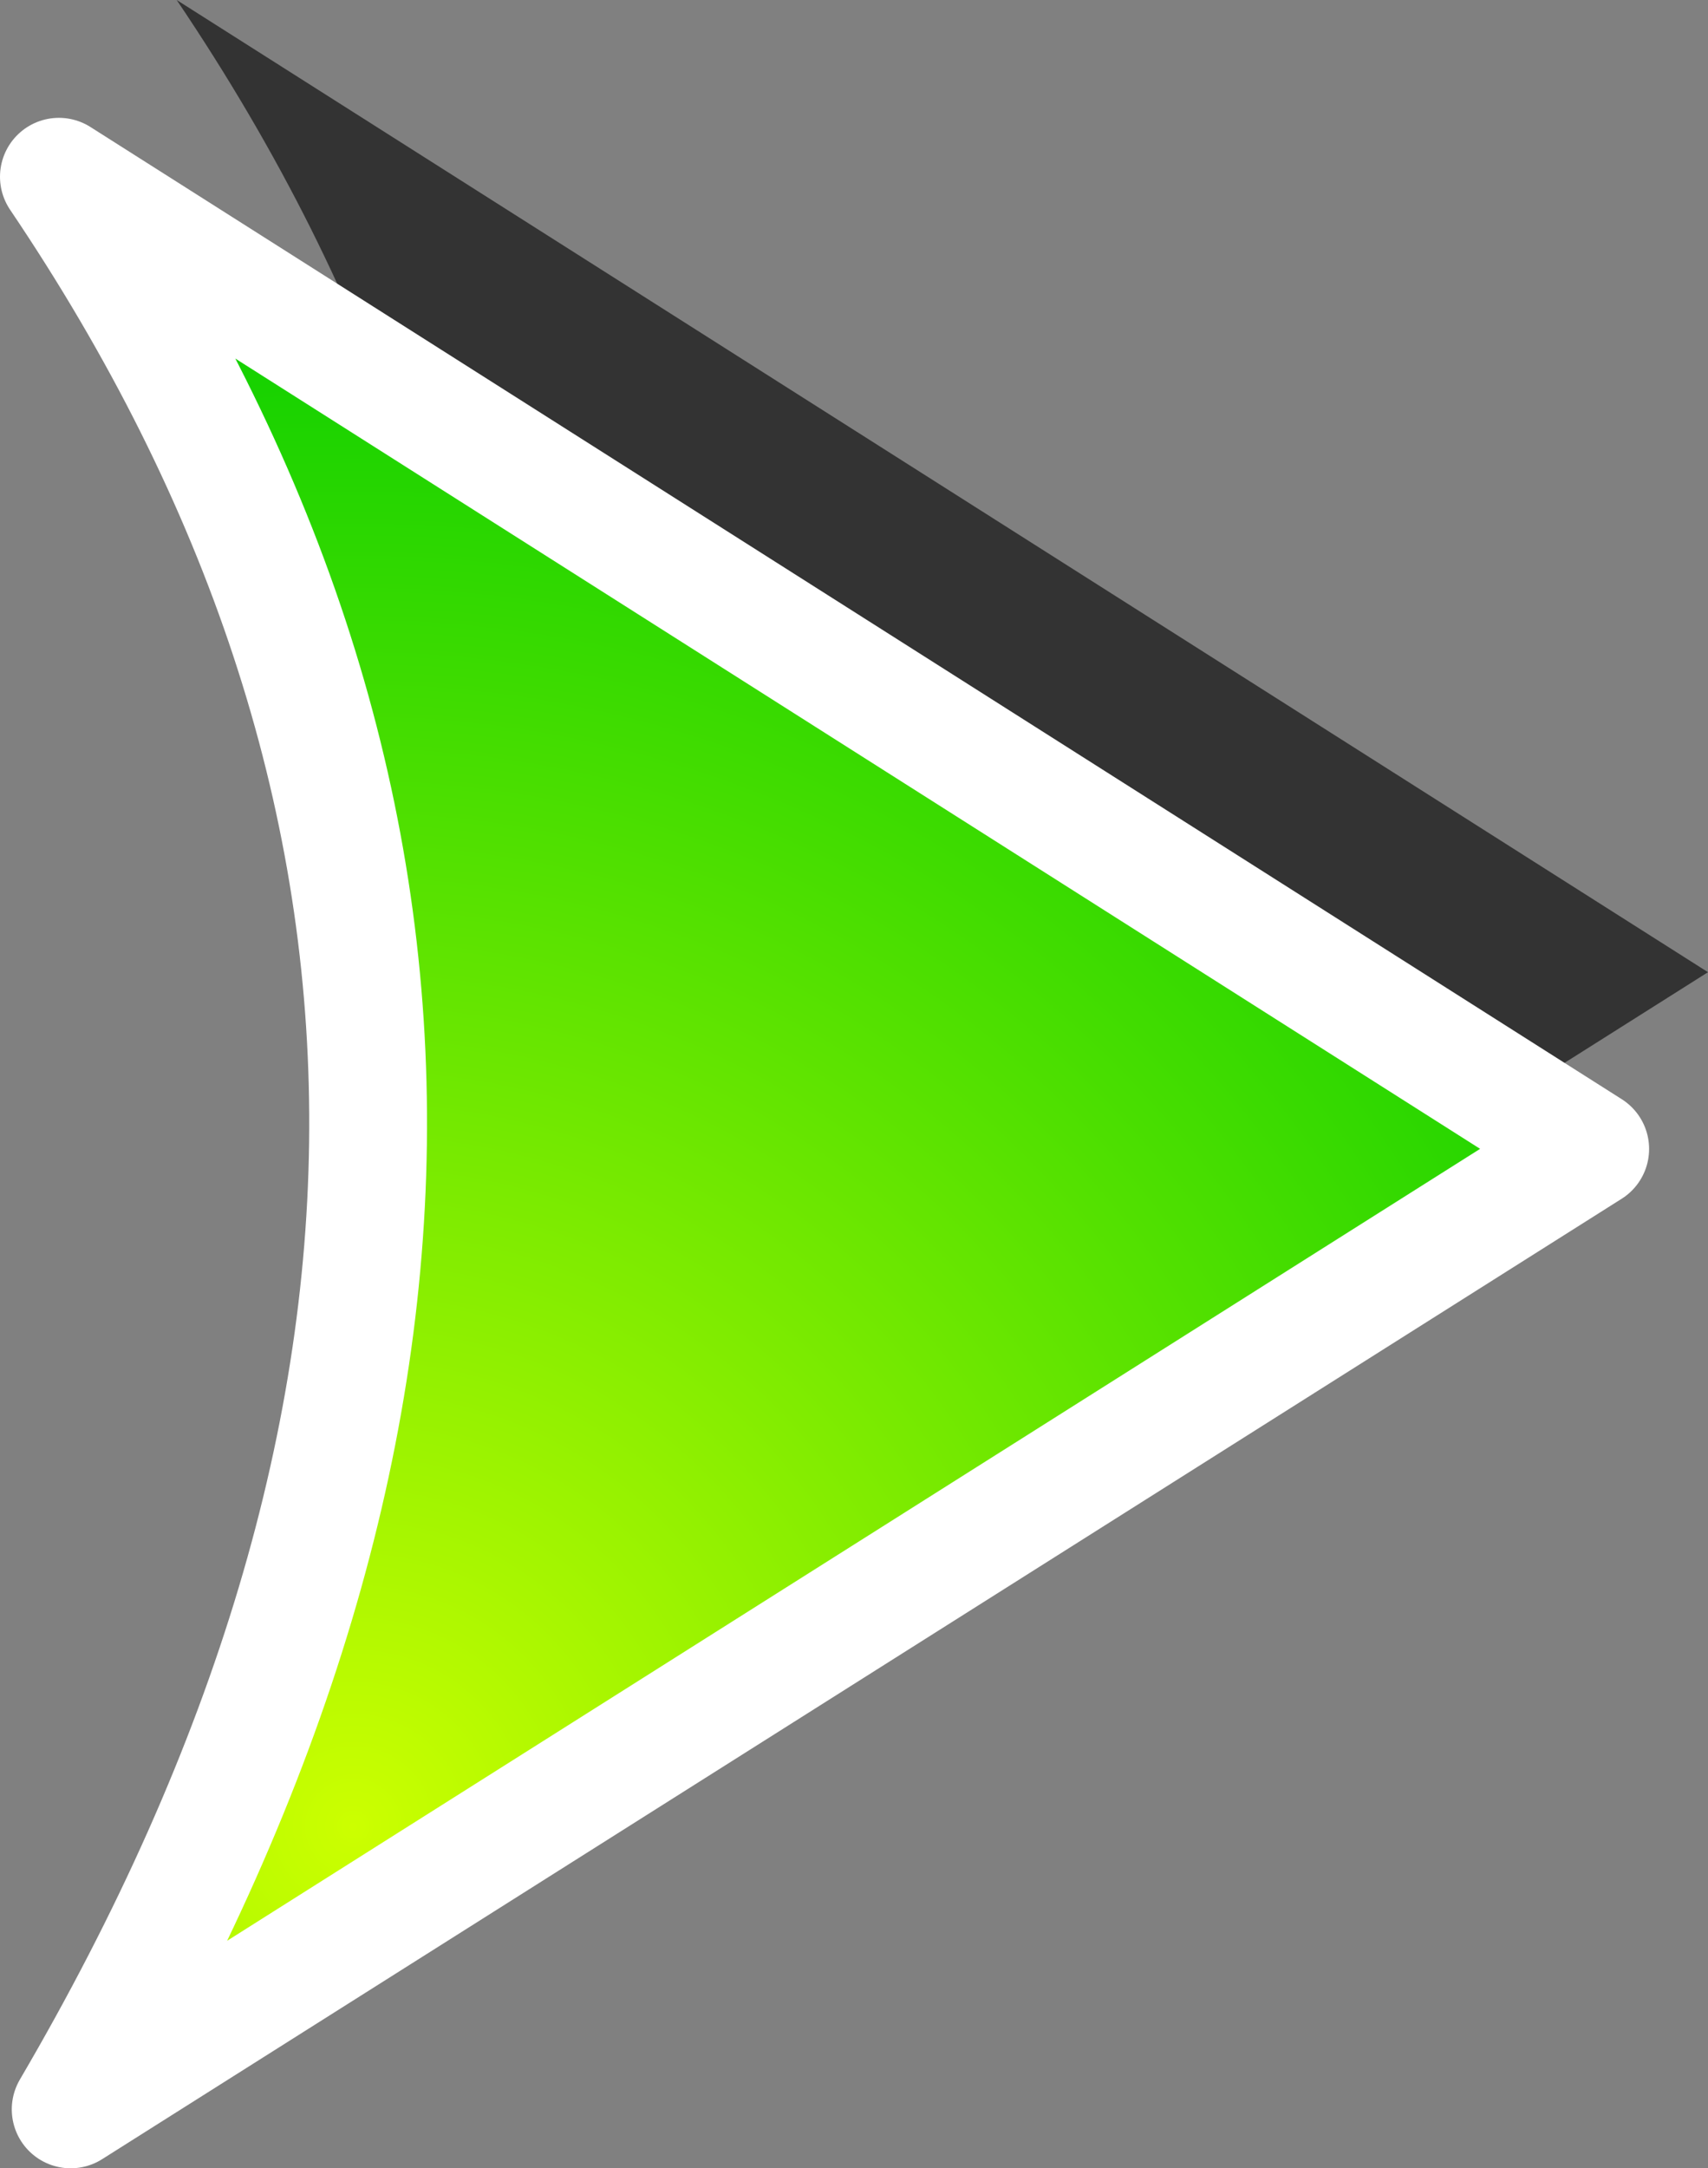 <?xml version="1.0" encoding="UTF-8" standalone="no"?>
<svg xmlns:ffdec="https://www.free-decompiler.com/flash" xmlns:xlink="http://www.w3.org/1999/xlink" ffdec:objectType="shape" height="18.4px" width="14.5px" xmlns="http://www.w3.org/2000/svg">
  <rect width="100%" height="100%" fill="#808080" stroke="none"/>
  <g transform="matrix(1.0, 0.0, 0.0, 1.0, 6.75, 9.7)">
    <path d="M-5.25 -9.7 L7.75 -1.45 -5.15 6.7 Q-0.05 -2.0 -5.25 -9.7" fill="#333333" fill-rule="evenodd" stroke="none"/>
    <path d="M6.75 0.05 L-6.15 8.2 Q-1.05 -0.5 -6.25 -8.2 L6.75 0.05" fill="url(#gradient0)" fill-rule="evenodd" stroke="none"/>
    <path d="M6.75 0.05 L-6.25 -8.2 Q-1.05 -0.5 -6.15 8.2 L6.75 0.05 Z" fill="none" stroke="#ffffff" stroke-linecap="round" stroke-linejoin="round" stroke-width="1.0"/>
  </g>
  <defs>
    <radialGradient cx="0" cy="0" gradientTransform="matrix(0.0, -0.017, 0.017, 0.0, -3.75, 5.8)" gradientUnits="userSpaceOnUse" id="gradient0" r="819.2" spreadMethod="pad">
      <stop offset="0.0" stop-color="#ccff00"/>
      <stop offset="1.0" stop-color="#00cc00"/>
    </radialGradient>
  </defs>
</svg>
